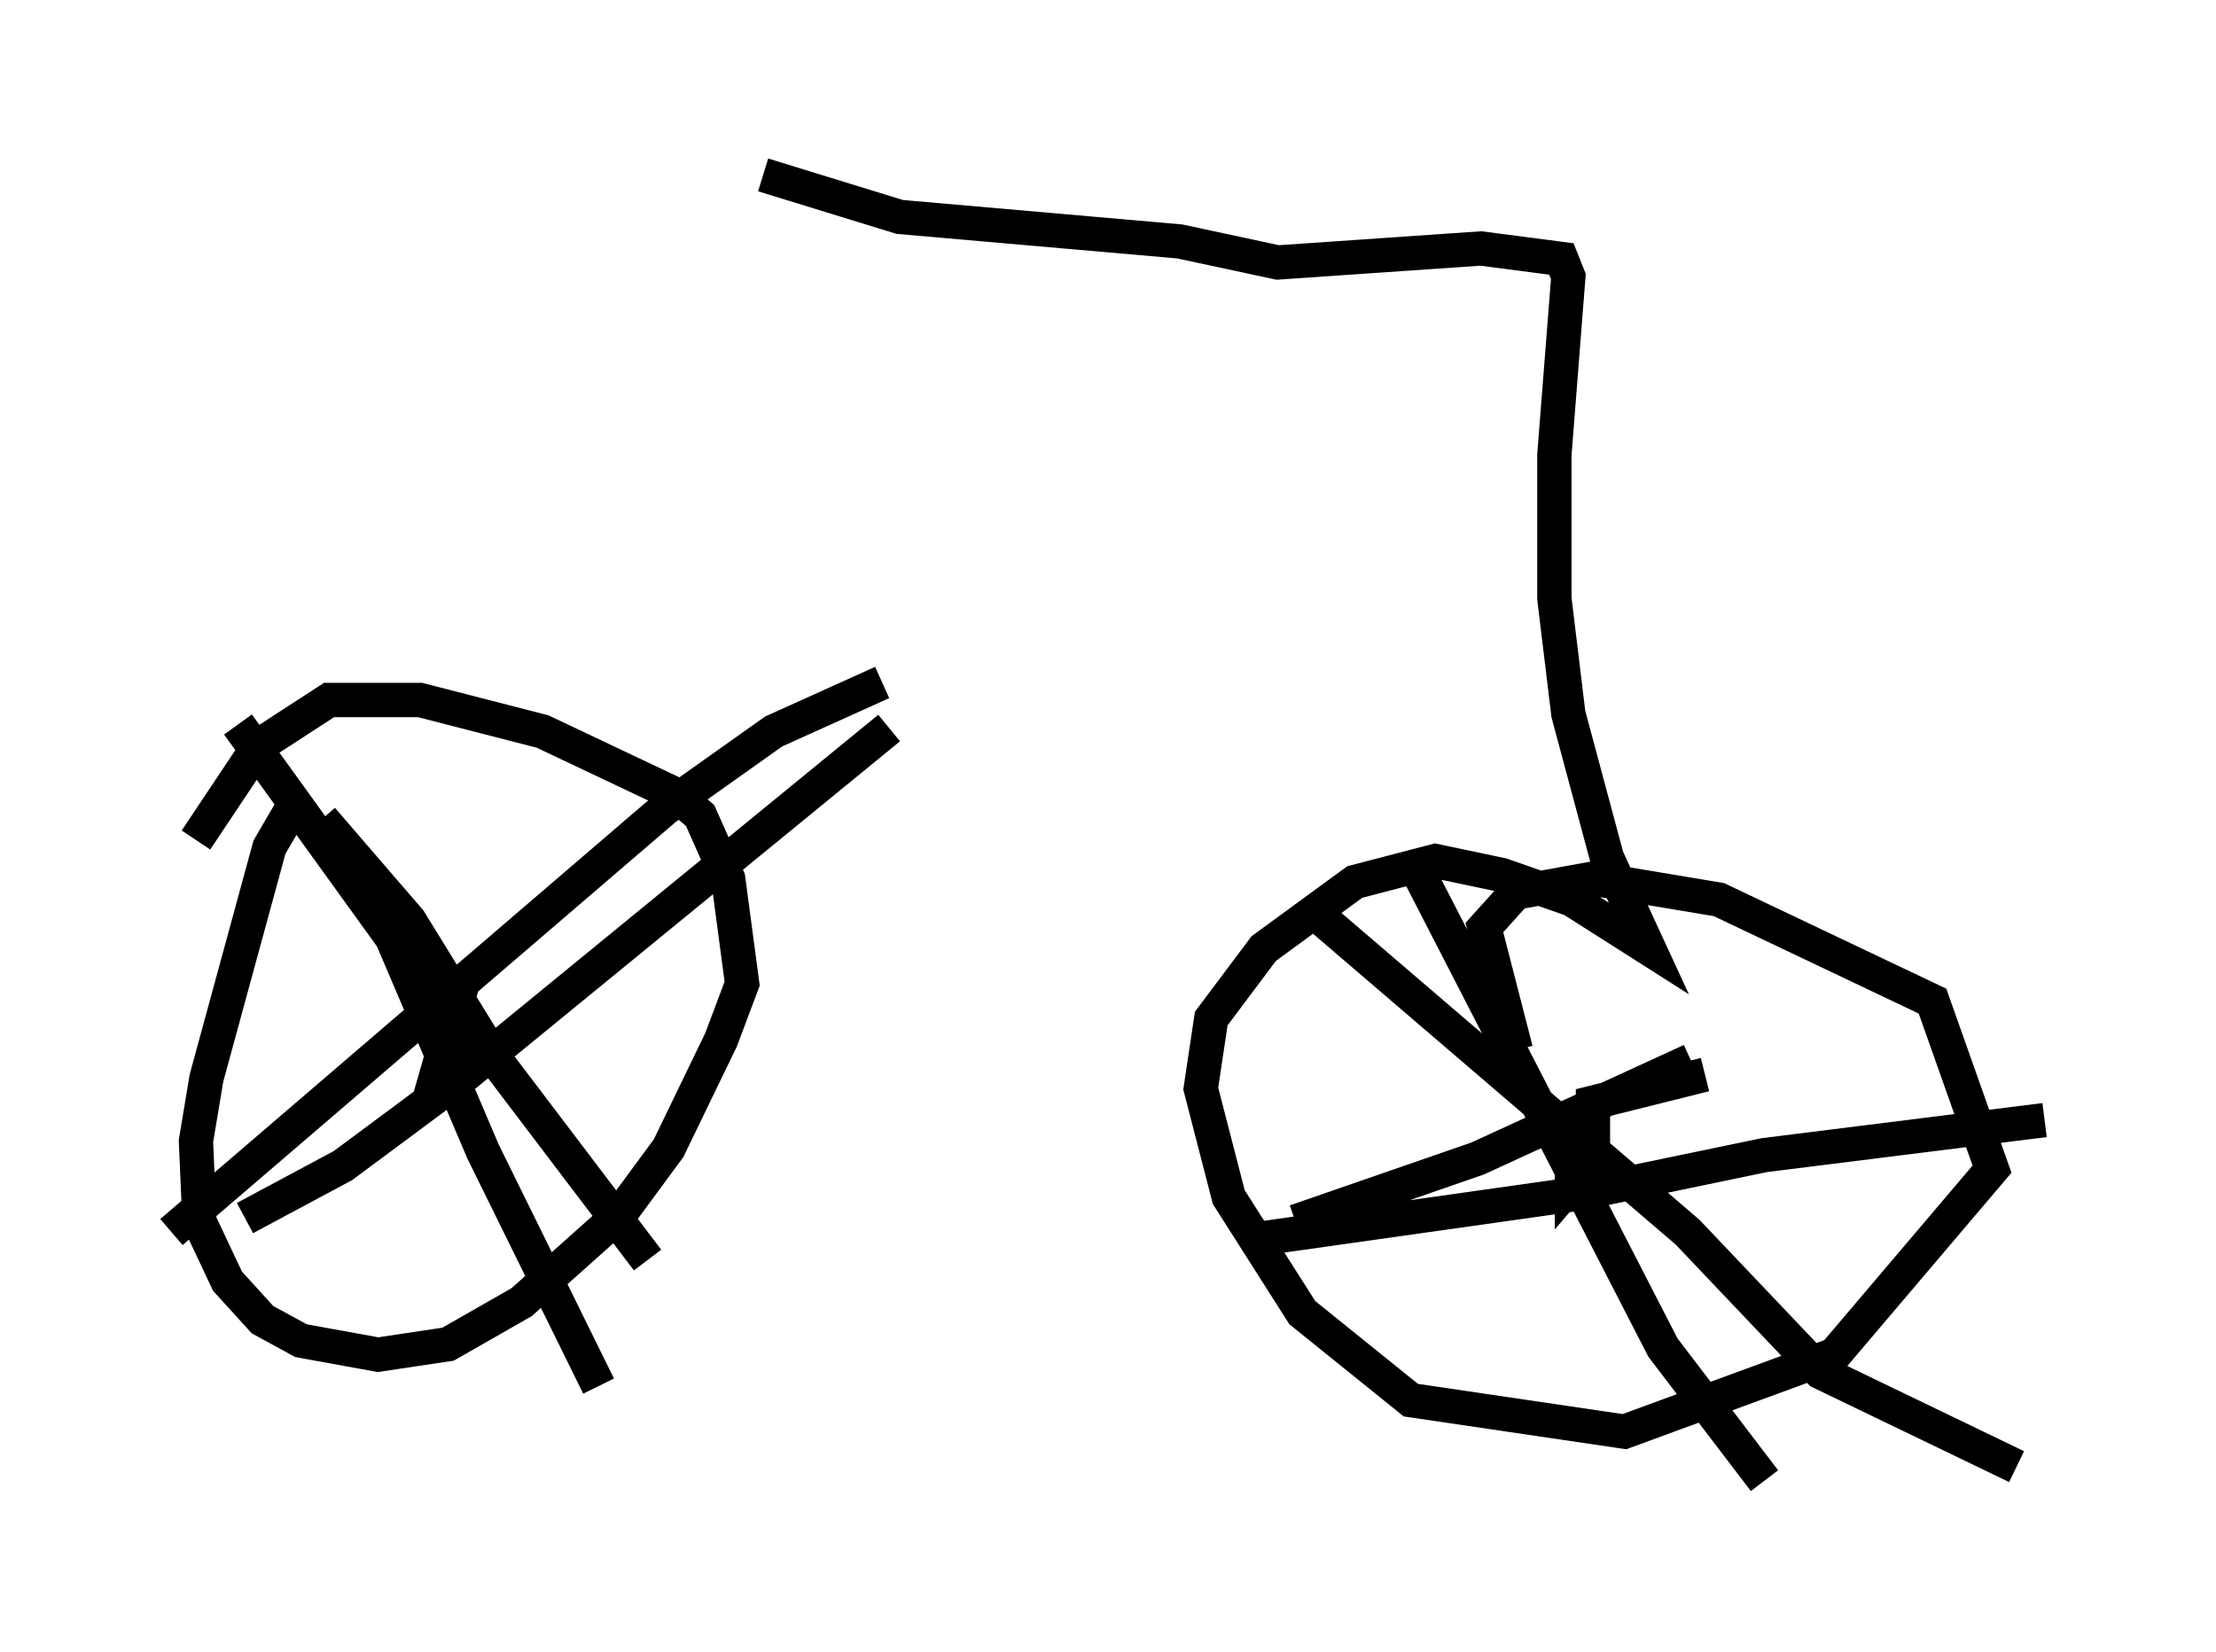 <?xml version="1.0" encoding="utf-8" ?>
<svg baseProfile="full" height="48.18" version="1.1" width="64.615" xmlns="http://www.w3.org/2000/svg" xmlns:ev="http://www.w3.org/2001/xml-events" xmlns:xlink="http://www.w3.org/1999/xlink"><defs /><rect fill="white" height="48.18" width="64.615" x="0" y="0" /><path d="M21.946, 5 m-11.433, 20.111 m-1.94, -1.633 l-0.715, 1.225 -1.838, 6.738 l-0.306, 1.838 0.102, 2.348 l0.817, 1.735 1.021, 1.123 l1.123, 0.613 2.246, 0.408 l2.042, -0.306 2.144, -1.225 l2.858, -2.552 1.429, -1.94 l1.531, -3.165 0.613, -1.633 l-0.408, -3.063 -0.817, -1.838 l-0.715, -0.613 -3.879, -1.838 l-3.573, -0.919 -2.654, 0.0 l-2.042, 1.327 -1.838, 2.756 m7.861, 3.879 l-0.817, 2.858 0.408, -0.408 l0.204, -1.123 -0.408, -0.51 l-0.715, 0.204 m-5.308, -8.269 l4.492, 6.227 2.654, 6.227 l3.369, 6.84 m-10.311, -4.9 l2.858, -1.531 3.573, -2.654 l12.352, -10.106 m-16.538, 2.654 l2.552, 2.96 2.45, 3.981 l4.492, 5.921 m-13.883, -0.817 l14.394, -12.352 3.165, -2.246 l3.165, -1.429 m-3.471, -14.802 l3.981, 1.225 8.167, 0.715 l2.858, 0.613 5.921, -0.408 l2.348, 0.306 0.204, 0.51 l-0.408, 5.206 0.0, 4.185 l0.408, 3.369 1.123, 4.185 l1.225, 2.654 -2.246, -1.429 l-2.042, -0.715 -1.94, -0.408 l-2.348, 0.613 -2.654, 1.94 l-1.531, 2.042 -0.306, 2.042 l0.817, 3.165 2.144, 3.369 l3.165, 2.552 6.227, 0.919 l6.125, -2.246 4.594, -5.41 l-1.735, -4.9 -6.227, -2.96 l-3.675, -0.613 -2.246, 0.408 l-0.919, 1.021 0.919, 3.573 m2.144, 3.165 l-0.51, 0.204 0.0, 0.51 l0.613, -0.715 0.0, -1.633 l3.267, -0.817 m-8.473, -6.125 l7.248, 14.088 2.96, 3.879 m-14.802, -7.044 l9.392, -1.327 5.41, -1.123 l8.167, -1.021 m-21.131, -5.921 l10.719, 9.188 3.879, 4.083 l5.717, 2.756 m-21.029, -7.146 l5.308, -1.838 6.227, -2.858 " fill="none" stroke="black" stroke-width="1" /></svg>